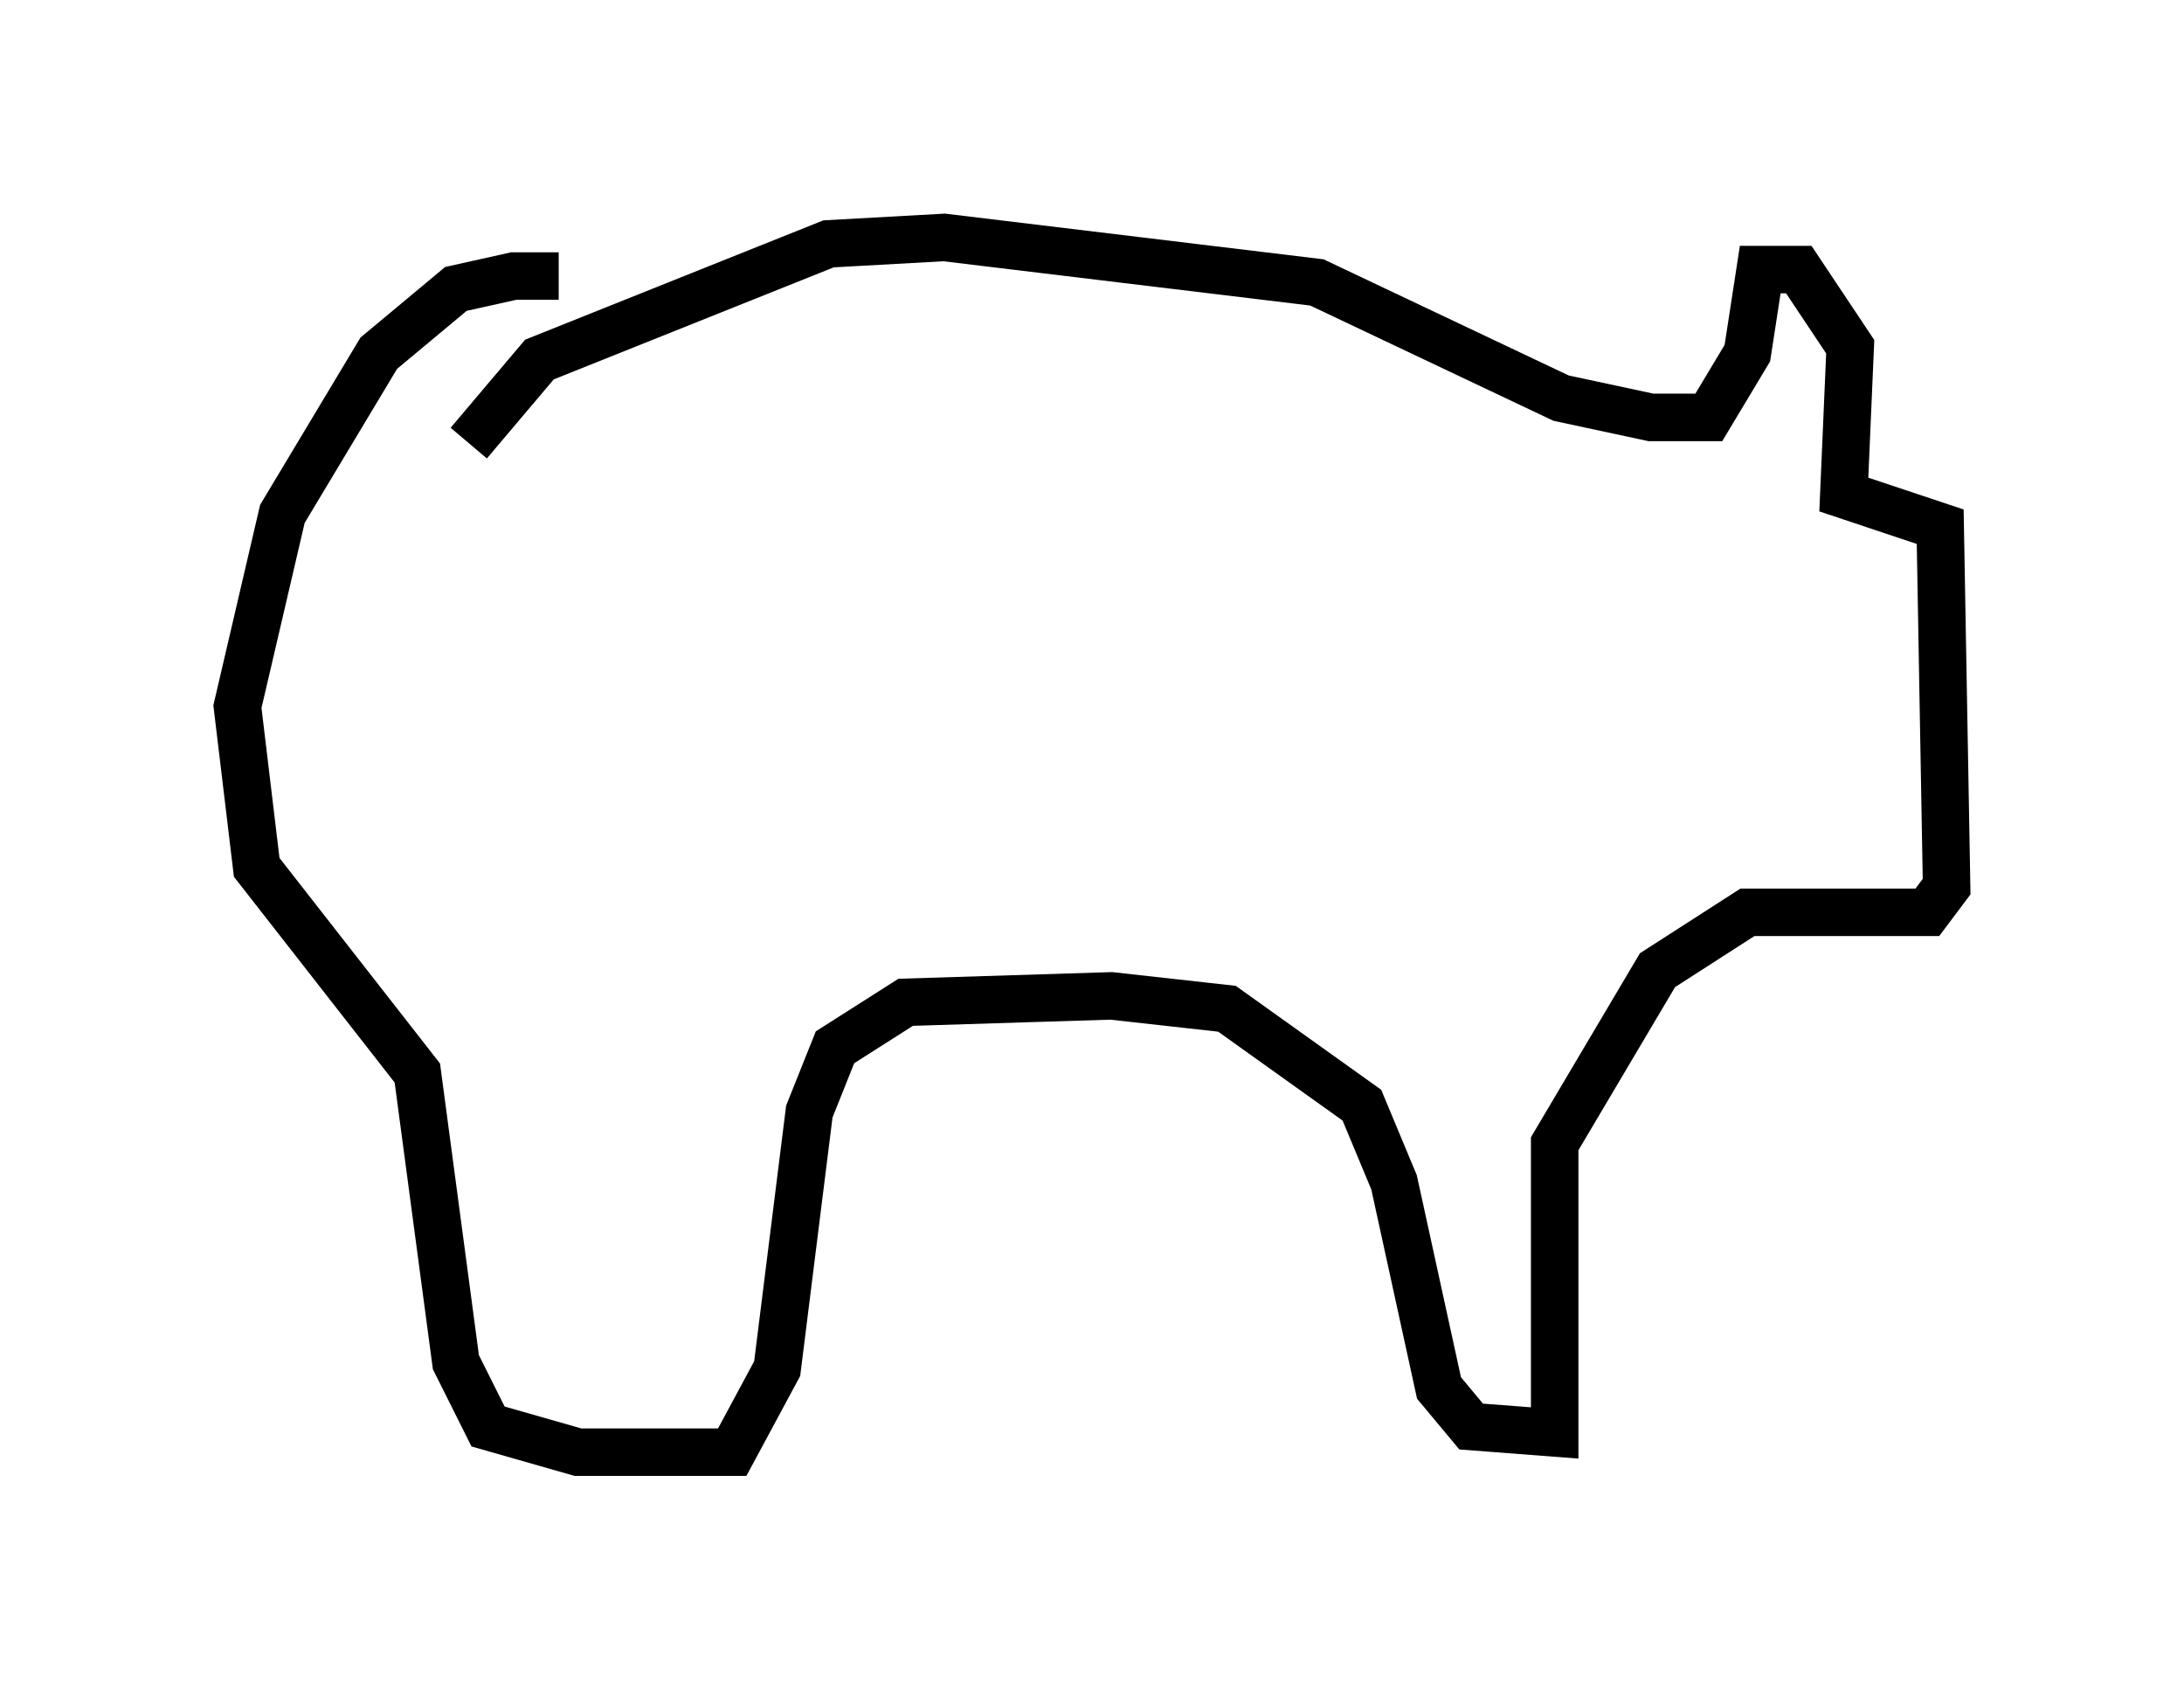 <?xml version="1.0" encoding="utf-8" ?>
<svg baseProfile="full" height="35.575" version="1.1" width="45.994" xmlns="http://www.w3.org/2000/svg" xmlns:ev="http://www.w3.org/2001/xml-events" xmlns:xlink="http://www.w3.org/1999/xlink"><defs /><rect fill="white" height="35.575" width="45.994" x="0" y="0" /><path d="M12.307, 7.165 m-0.541, -1.353 l-0.947, 0.0 -1.218, 0.271 l-1.624, 1.353 -2.03, 3.383 l-0.947, 4.059 0.406, 3.383 l3.383, 4.33 0.812, 6.089 l0.677, 1.353 1.894, 0.541 l3.248, 0.0 0.947, -1.759 l0.677, -5.413 0.541, -1.353 l1.488, -0.947 4.33, -0.135 l2.436, 0.271 2.842, 2.03 l0.677, 1.624 0.947, 4.33 l0.677, 0.812 1.759, 0.135 l0.0, -6.089 2.165, -3.654 l1.894, -1.218 3.789, 0.0 l0.406, -0.541 -0.135, -7.578 l-2.03, -0.677 0.135, -3.112 l-1.083, -1.624 -0.812, 0.0 l-0.271, 1.759 -0.812, 1.353 l-1.218, 0.0 -1.894, -0.406 l-5.142, -2.436 -7.848, -0.947 l-2.436, 0.135 -6.089, 2.436 l-1.488, 1.759 " fill="none" stroke="black" stroke-width="1" /></svg>